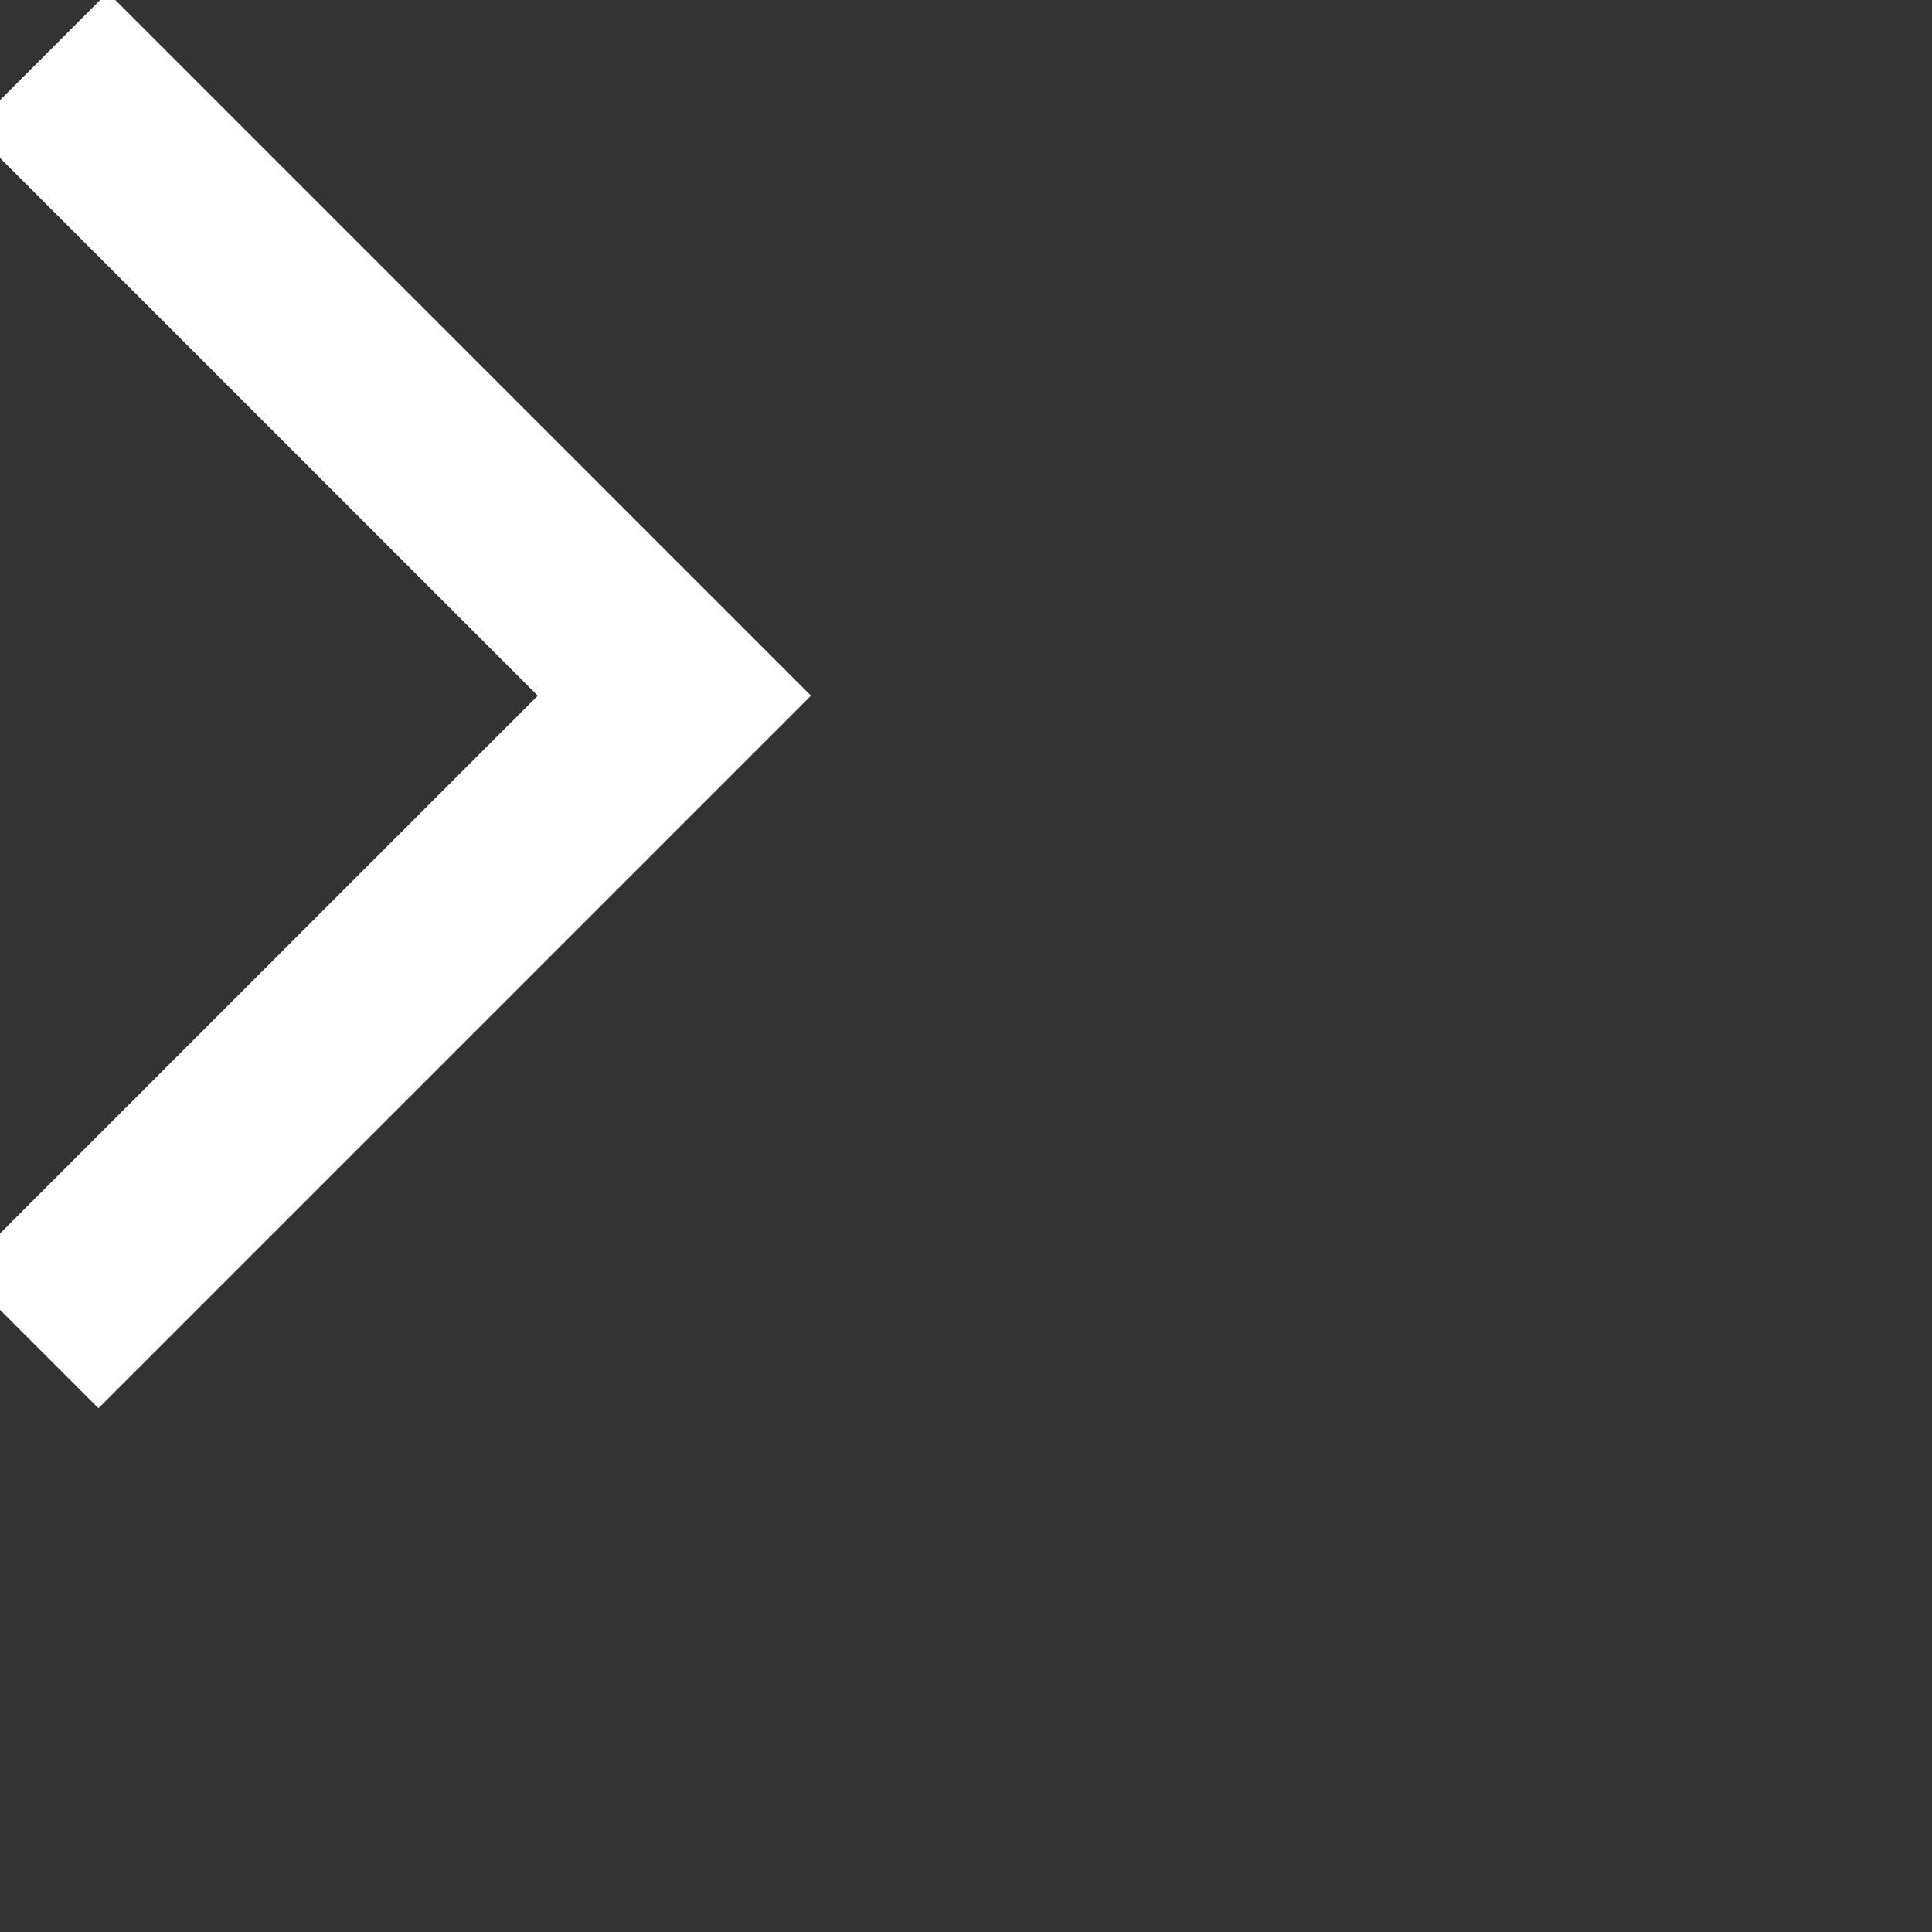 <svg viewBox="0 0 20 20" fill="none" xmlns="http://www.w3.org/2000/svg">
<rect x="0" y="0" width="20" height="20" fill="#333333" stroke="none"/>
<path d="M6.274 7.202L.408 1.336l.707-.707 6.573 6.573-.096.096-6.573 6.573-.707-.707 5.962-5.962z" stroke="#fff" fill-rule="nonzero"/>
</svg>
